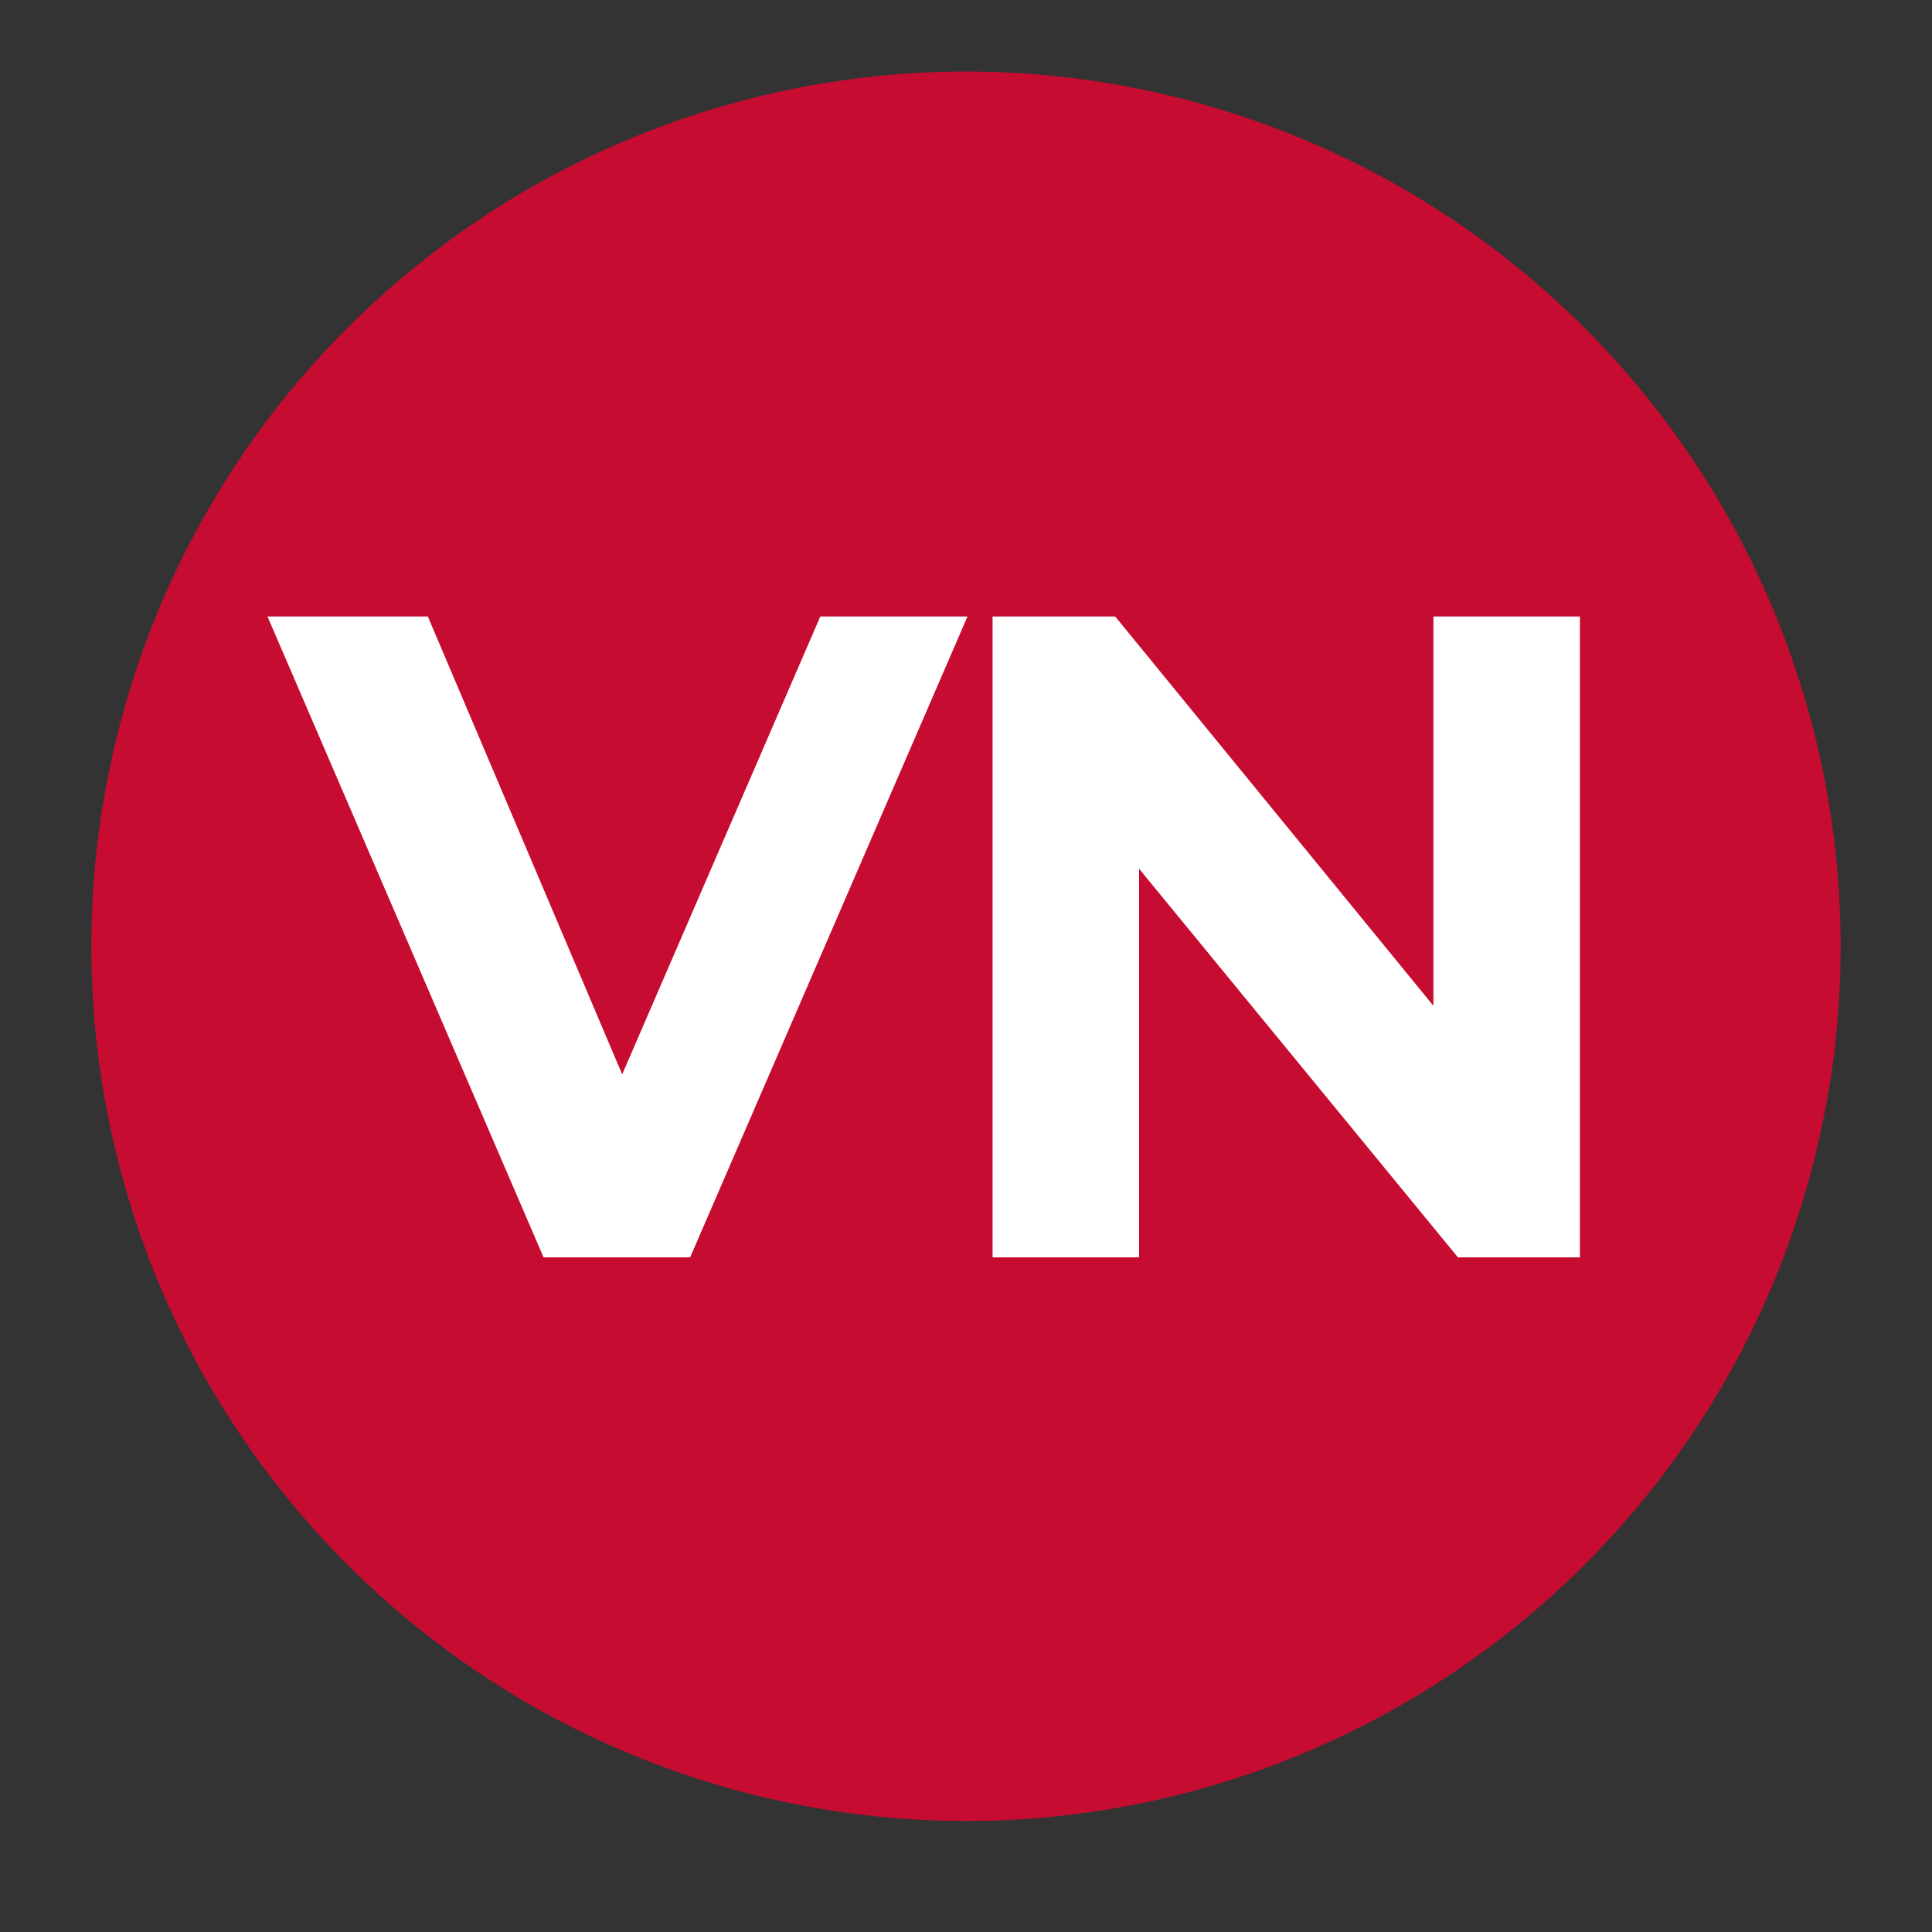 <svg xmlns="http://www.w3.org/2000/svg" xmlns:xlink="http://www.w3.org/1999/xlink" width="64" zoomAndPan="magnify" viewBox="0 0 48 48" height="64" preserveAspectRatio="xMidYMid meet" version="1.2"><rect x="0" y="0" width="48" height="48" fill="#333333" stroke="none"/><defs><clipPath id="23a42e78be"><path d="M 2.27 1.777 L 45.73 1.777 L 45.73 45.242 L 2.27 45.242 Z M 2.27 1.777 "/></clipPath><clipPath id="9ef48ebdf2"><path d="M 24 1.777 C 22.574 1.777 21.16 1.918 19.762 2.195 C 18.359 2.477 17.004 2.887 15.684 3.434 C 14.367 3.98 13.113 4.648 11.926 5.441 C 10.742 6.234 9.645 7.137 8.633 8.145 C 7.625 9.152 6.723 10.25 5.93 11.438 C 5.137 12.625 4.469 13.875 3.922 15.195 C 3.379 16.512 2.965 17.871 2.688 19.27 C 2.406 20.672 2.27 22.082 2.27 23.512 C 2.27 24.938 2.406 26.352 2.688 27.75 C 2.965 29.148 3.379 30.508 3.922 31.828 C 4.469 33.145 5.137 34.398 5.93 35.582 C 6.723 36.77 7.625 37.867 8.633 38.875 C 9.645 39.887 10.742 40.785 11.926 41.578 C 13.113 42.371 14.367 43.043 15.684 43.586 C 17.004 44.133 18.359 44.547 19.762 44.824 C 21.16 45.102 22.574 45.242 24 45.242 C 25.426 45.242 26.84 45.102 28.238 44.824 C 29.641 44.547 30.996 44.133 32.316 43.586 C 33.633 43.043 34.887 42.371 36.074 41.578 C 37.258 40.785 38.355 39.887 39.367 38.875 C 40.375 37.867 41.277 36.77 42.07 35.582 C 42.863 34.398 43.531 33.145 44.078 31.828 C 44.621 30.508 45.035 29.148 45.312 27.75 C 45.594 26.352 45.73 24.938 45.73 23.512 C 45.73 22.082 45.594 20.672 45.312 19.27 C 45.035 17.871 44.621 16.512 44.078 15.195 C 43.531 13.875 42.863 12.625 42.07 11.438 C 41.277 10.25 40.375 9.152 39.367 8.145 C 38.355 7.137 37.258 6.234 36.074 5.441 C 34.887 4.648 33.633 3.98 32.316 3.434 C 30.996 2.887 29.641 2.477 28.238 2.195 C 26.84 1.918 25.426 1.777 24 1.777 Z M 24 1.777 "/></clipPath></defs><g id="347b55dd28"><g clip-rule="nonzero" clip-path="url(#23a42e78be)"><g clip-rule="nonzero" clip-path="url(#9ef48ebdf2)"><path style=" stroke:none;fill-rule:nonzero;fill:#c60c30;fill-opacity:1;" d="M 2.27 1.777 L 45.73 1.777 L 45.73 45.242 L 2.27 45.242 Z M 2.27 1.777 "/></g></g><g style="fill:#ffffff;fill-opacity:1;"><g transform="translate(22.769, 31.239)"><path style="stroke:none" d="M 16.484 -15.922 L 16.484 0 L 13.453 0 L 5.531 -9.656 L 5.531 0 L 1.891 0 L 1.891 -15.922 L 4.938 -15.922 L 12.844 -6.25 L 12.844 -15.922 Z M 16.484 -15.922 "/></g></g><g style="fill:#ffffff;fill-opacity:1;"><g transform="translate(6.849, 31.239)"><path style="stroke:none" d="M 17.188 -15.922 L 10.297 0 L 6.656 0 L -0.203 -15.922 L 3.781 -15.922 L 8.609 -4.547 L 13.531 -15.922 Z M 17.188 -15.922 "/></g></g></g></svg>